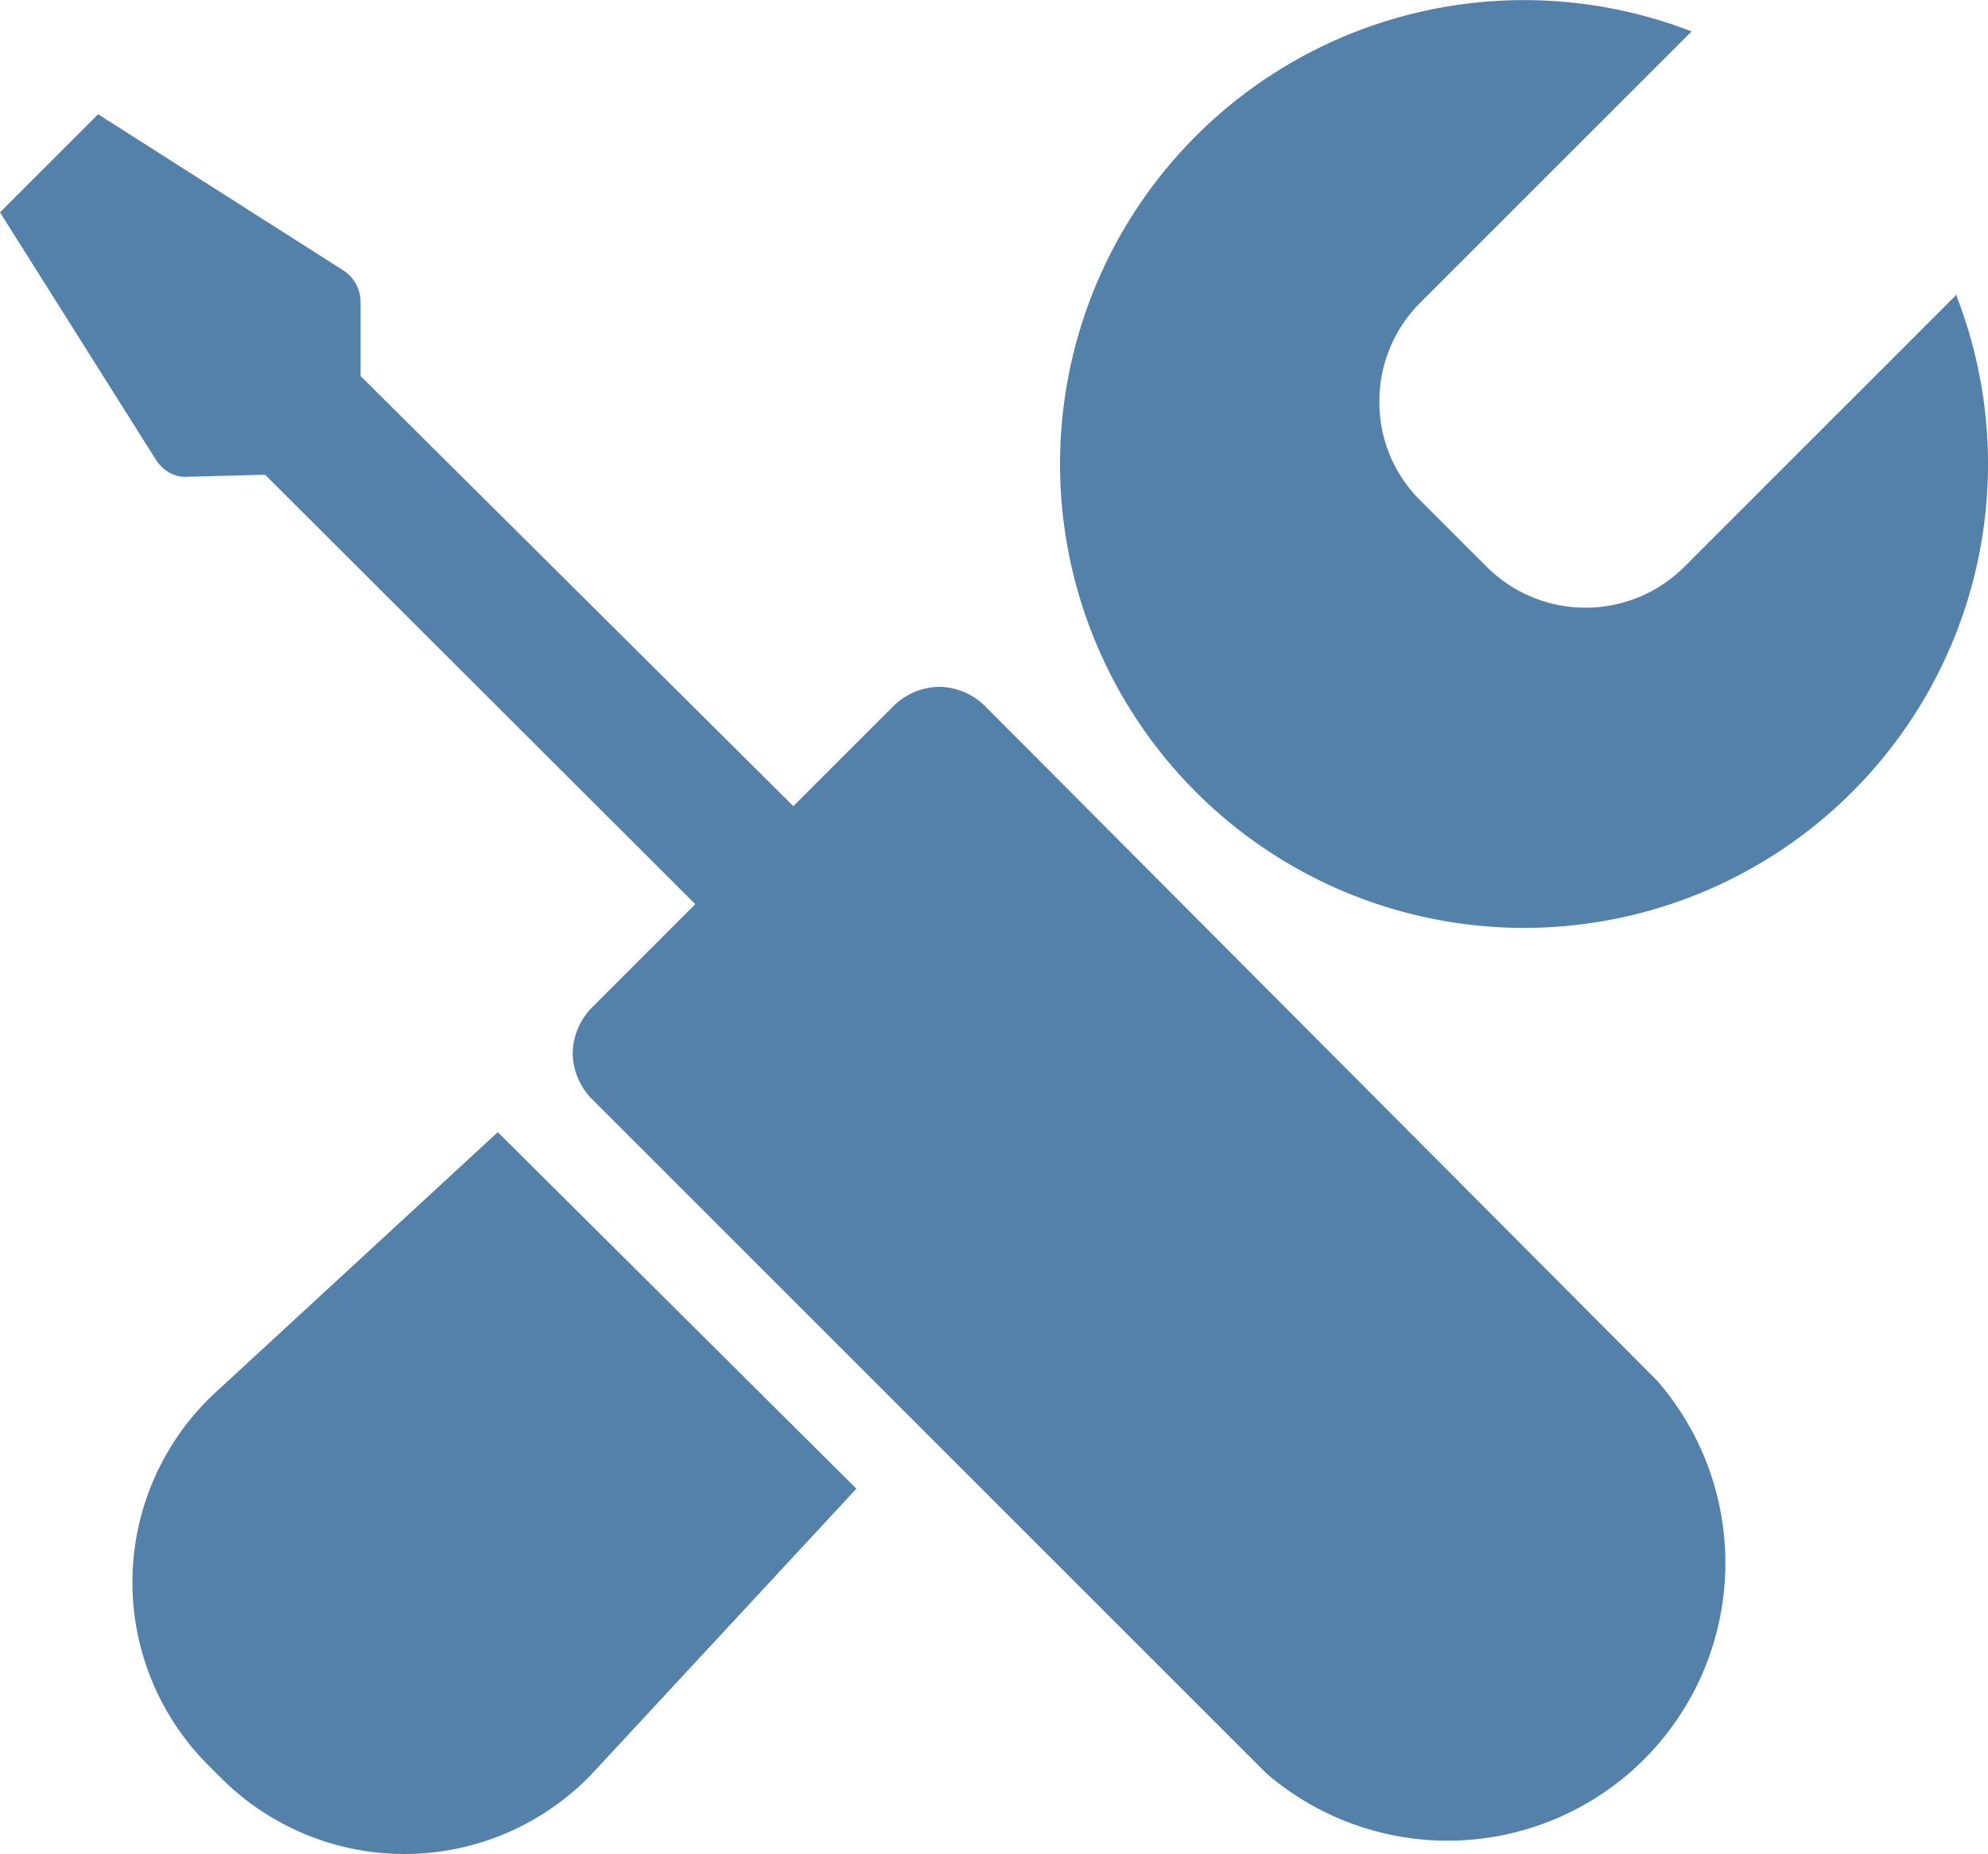<svg xmlns="http://www.w3.org/2000/svg" id="Ebene_2" viewBox="0 0 29.992 27.977"><defs><style>.cls-1{fill:#5381a9}</style></defs><g id="Ebene_1-2"><path d="M29.52 4.474v-.03l-4.1 4.1a2.11 2.11 0 0 1-2.984.016l-.016-.016-1-1a2.08 2.08 0 0 1-.61-1.48 2.1 2.1 0 0 1 .61-1.49l4.1-4.1a7 7 0 1 0 4 4ZM3.26 21.004a3.9 3.9 0 0 0-.11 5.64l.18.18a3.91 3.91 0 0 0 5.53.014c.038-.037.074-.076.11-.114l3.95-4.26-5.41-5.38-4.25 3.92ZM14.86 10.654a1.003 1.003 0 0 0-.69-.29 1.003 1.003 0 0 0-.69.29l-1.511 1.511L5.44 5.674v-1.11a.571.571 0 0 0-.27-.49l-3.69-2.35L0 3.204l2.35 3.73a.584.584 0 0 0 .21.2.48.48 0 0 0 .28.06L4 7.164l6.49 6.48-1.56 1.56a1.003 1.003 0 0 0-.29.69c.004.259.108.506.29.69l10.18 10.18a4.19 4.19 0 0 0 5.89-5.93l-10.14-10.18Z" class="cls-1"/></g></svg>